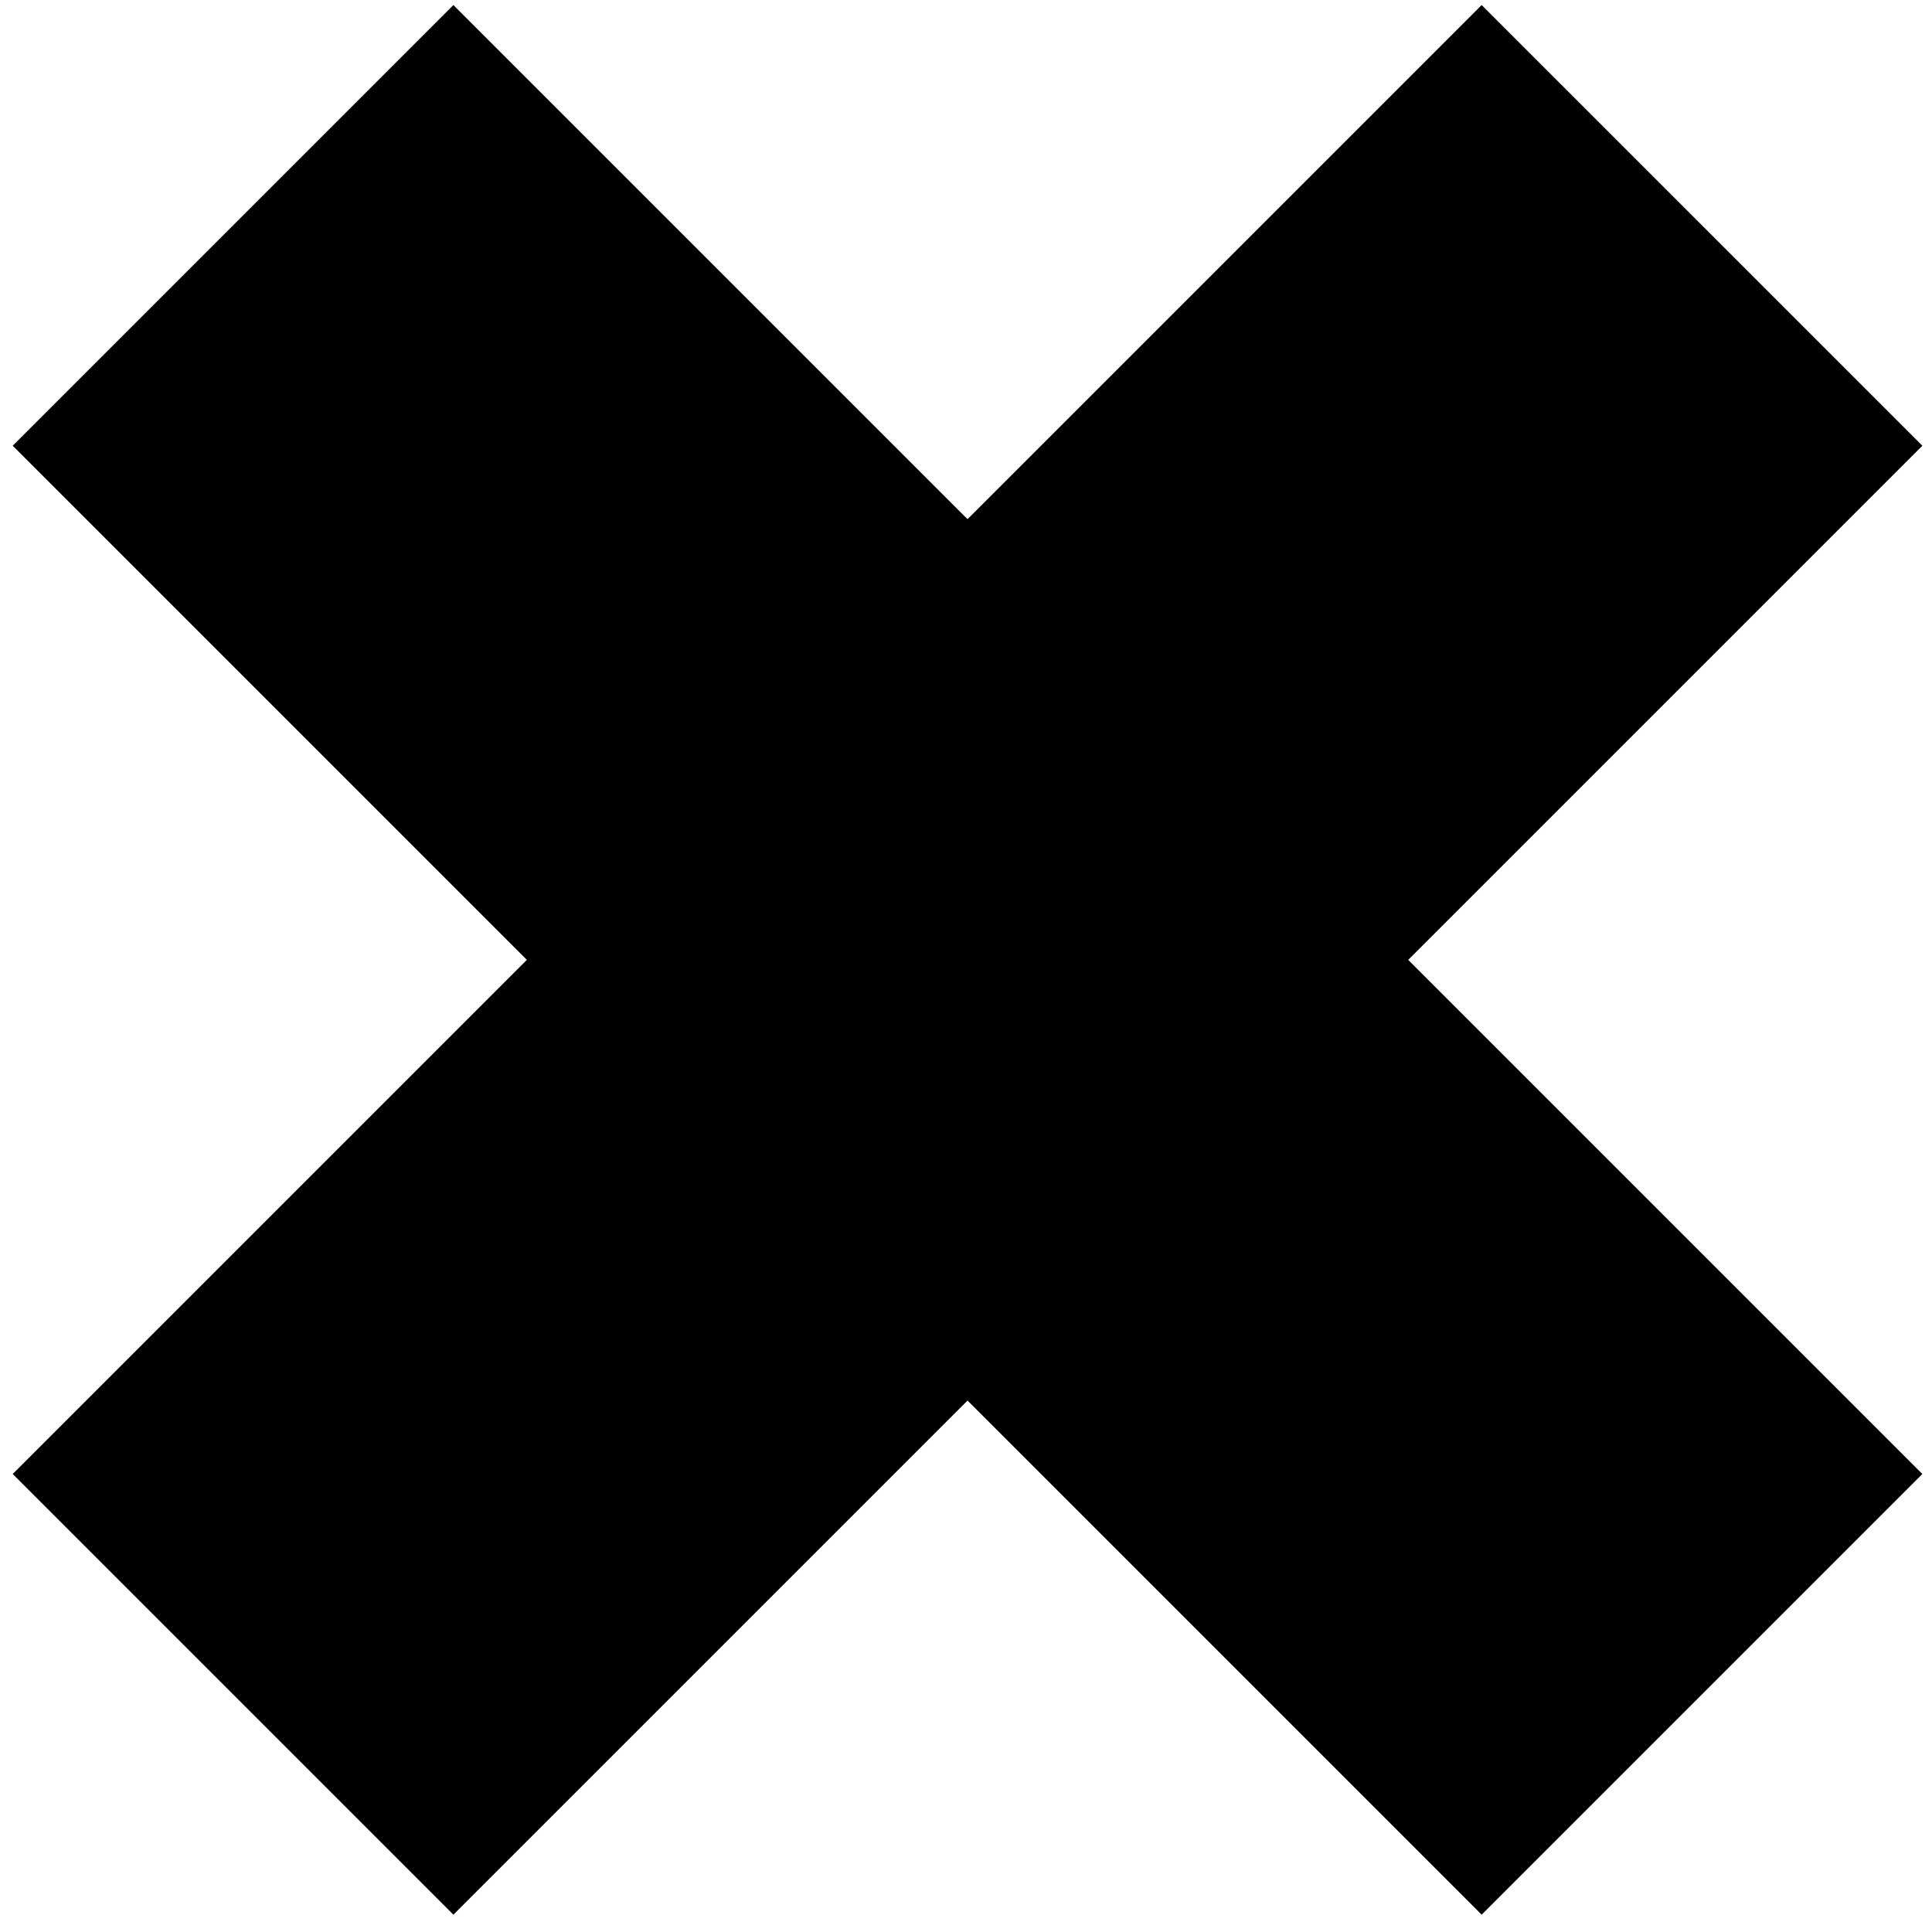 <svg width="93" height="93" viewBox="0 0 93 93" fill="none" xmlns="http://www.w3.org/2000/svg">
<path d="M0.612 21.456L21.825 0.243L92.535 70.953L71.322 92.166L0.612 21.456Z" fill="black"/>
<path d="M92.536 21.456L71.322 0.243L0.612 70.953L21.825 92.166L92.536 21.456Z" fill="black"/>
</svg>
